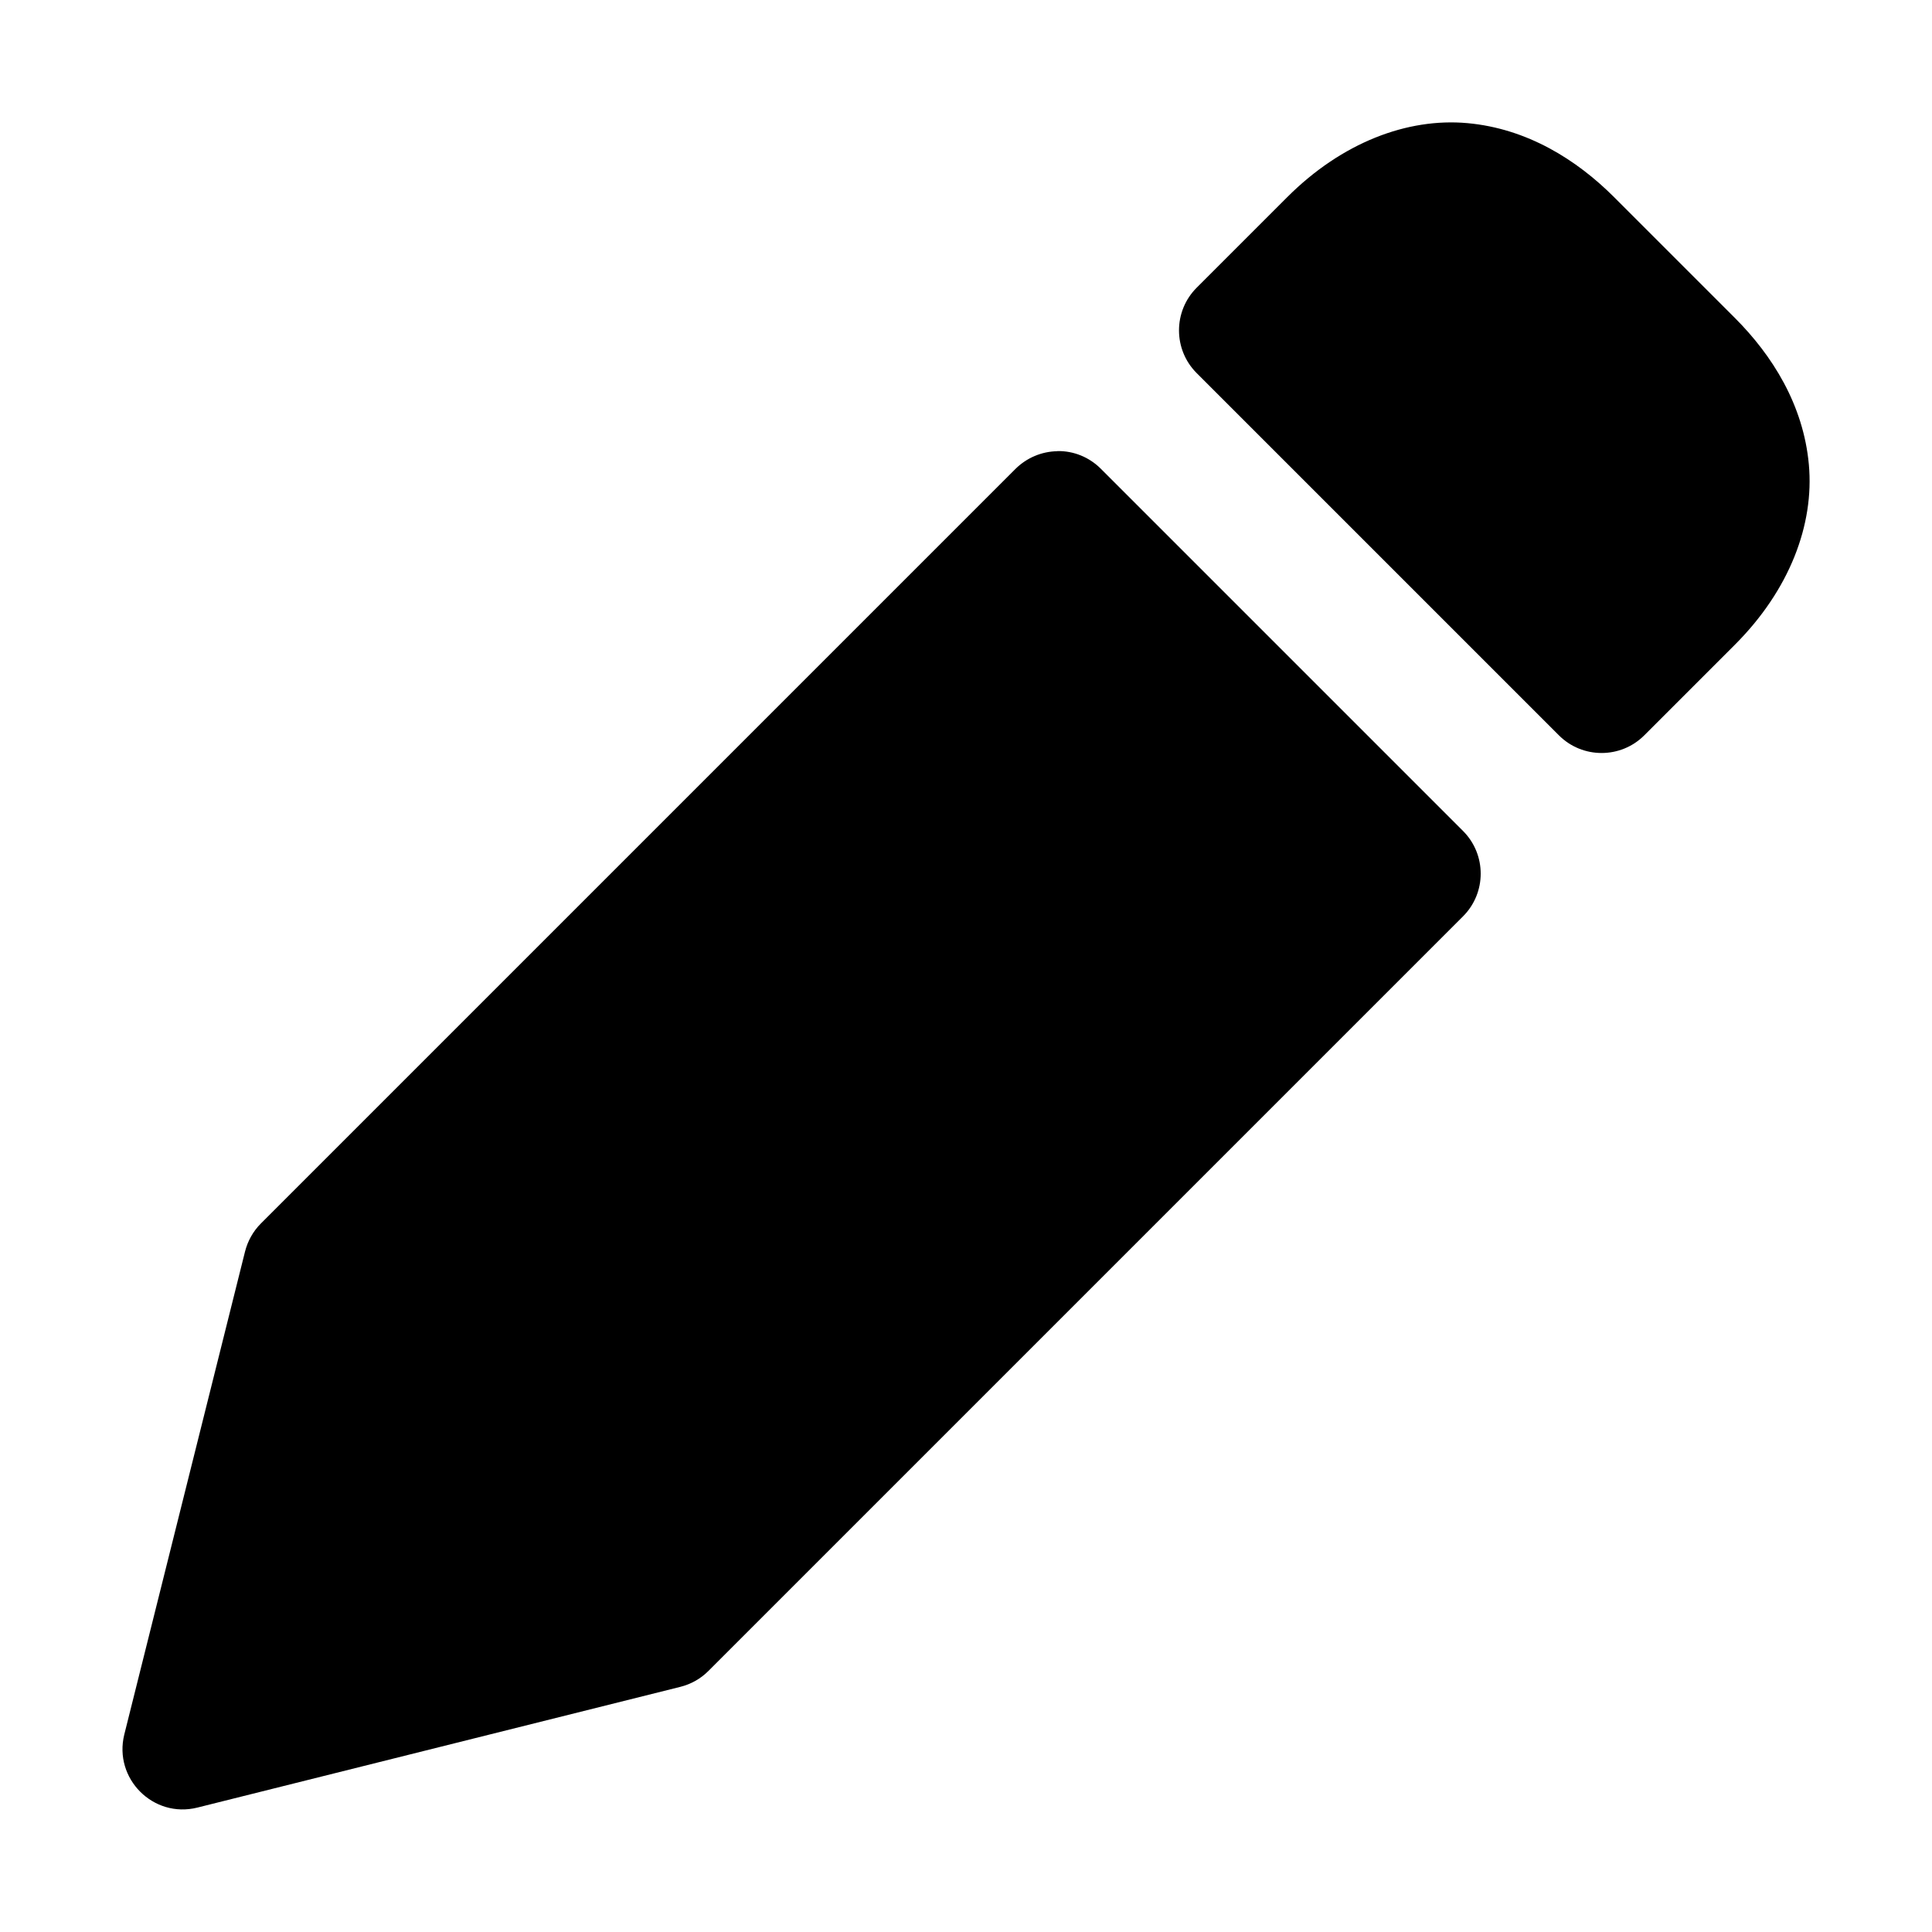 <svg xmlns="http://www.w3.org/2000/svg" xmlns:ns1="http://sodipodi.sourceforge.net/DTD/sodipodi-0.dtd" xmlns:ns2="http://www.inkscape.org/namespaces/inkscape" viewBox="0 0 1600 1600"><ns1:namedview pagecolor="#303030" showgrid="true"><ns2:grid id="grid5" units="px" spacingx="100" spacingy="100" color="#4772b3" opacity="0.2" visible="true" /></ns1:namedview><g fill="currentColor"><path d="m353.139 473.033c-.496-.045-1.039.16-1.492.613l-.75.75c-.195.195-.195.512 0 .707l3 3c.195.195.512.195.707 0l.75-.75c.454-.454.658-.996.613-1.492s-.304-.906-.613-1.215l-1-1c-.309-.309-.719-.568-1.215-.613zm-3.396 2.717c-.13.002-.254.055-.346.146l-6.25 6.25c-.064.064-.109.145-.131.232l-1 4c-.09.365.24.696.605.605l4-1c.088-.022.168-.067.232-.131l6.25-6.25c.195-.195.195-.512 0-.707l-3-3c-.096-.096-.226-.149-.361-.146z" transform="matrix(100 0 0 100 -34098.674 -47201.327)" /></g></svg>